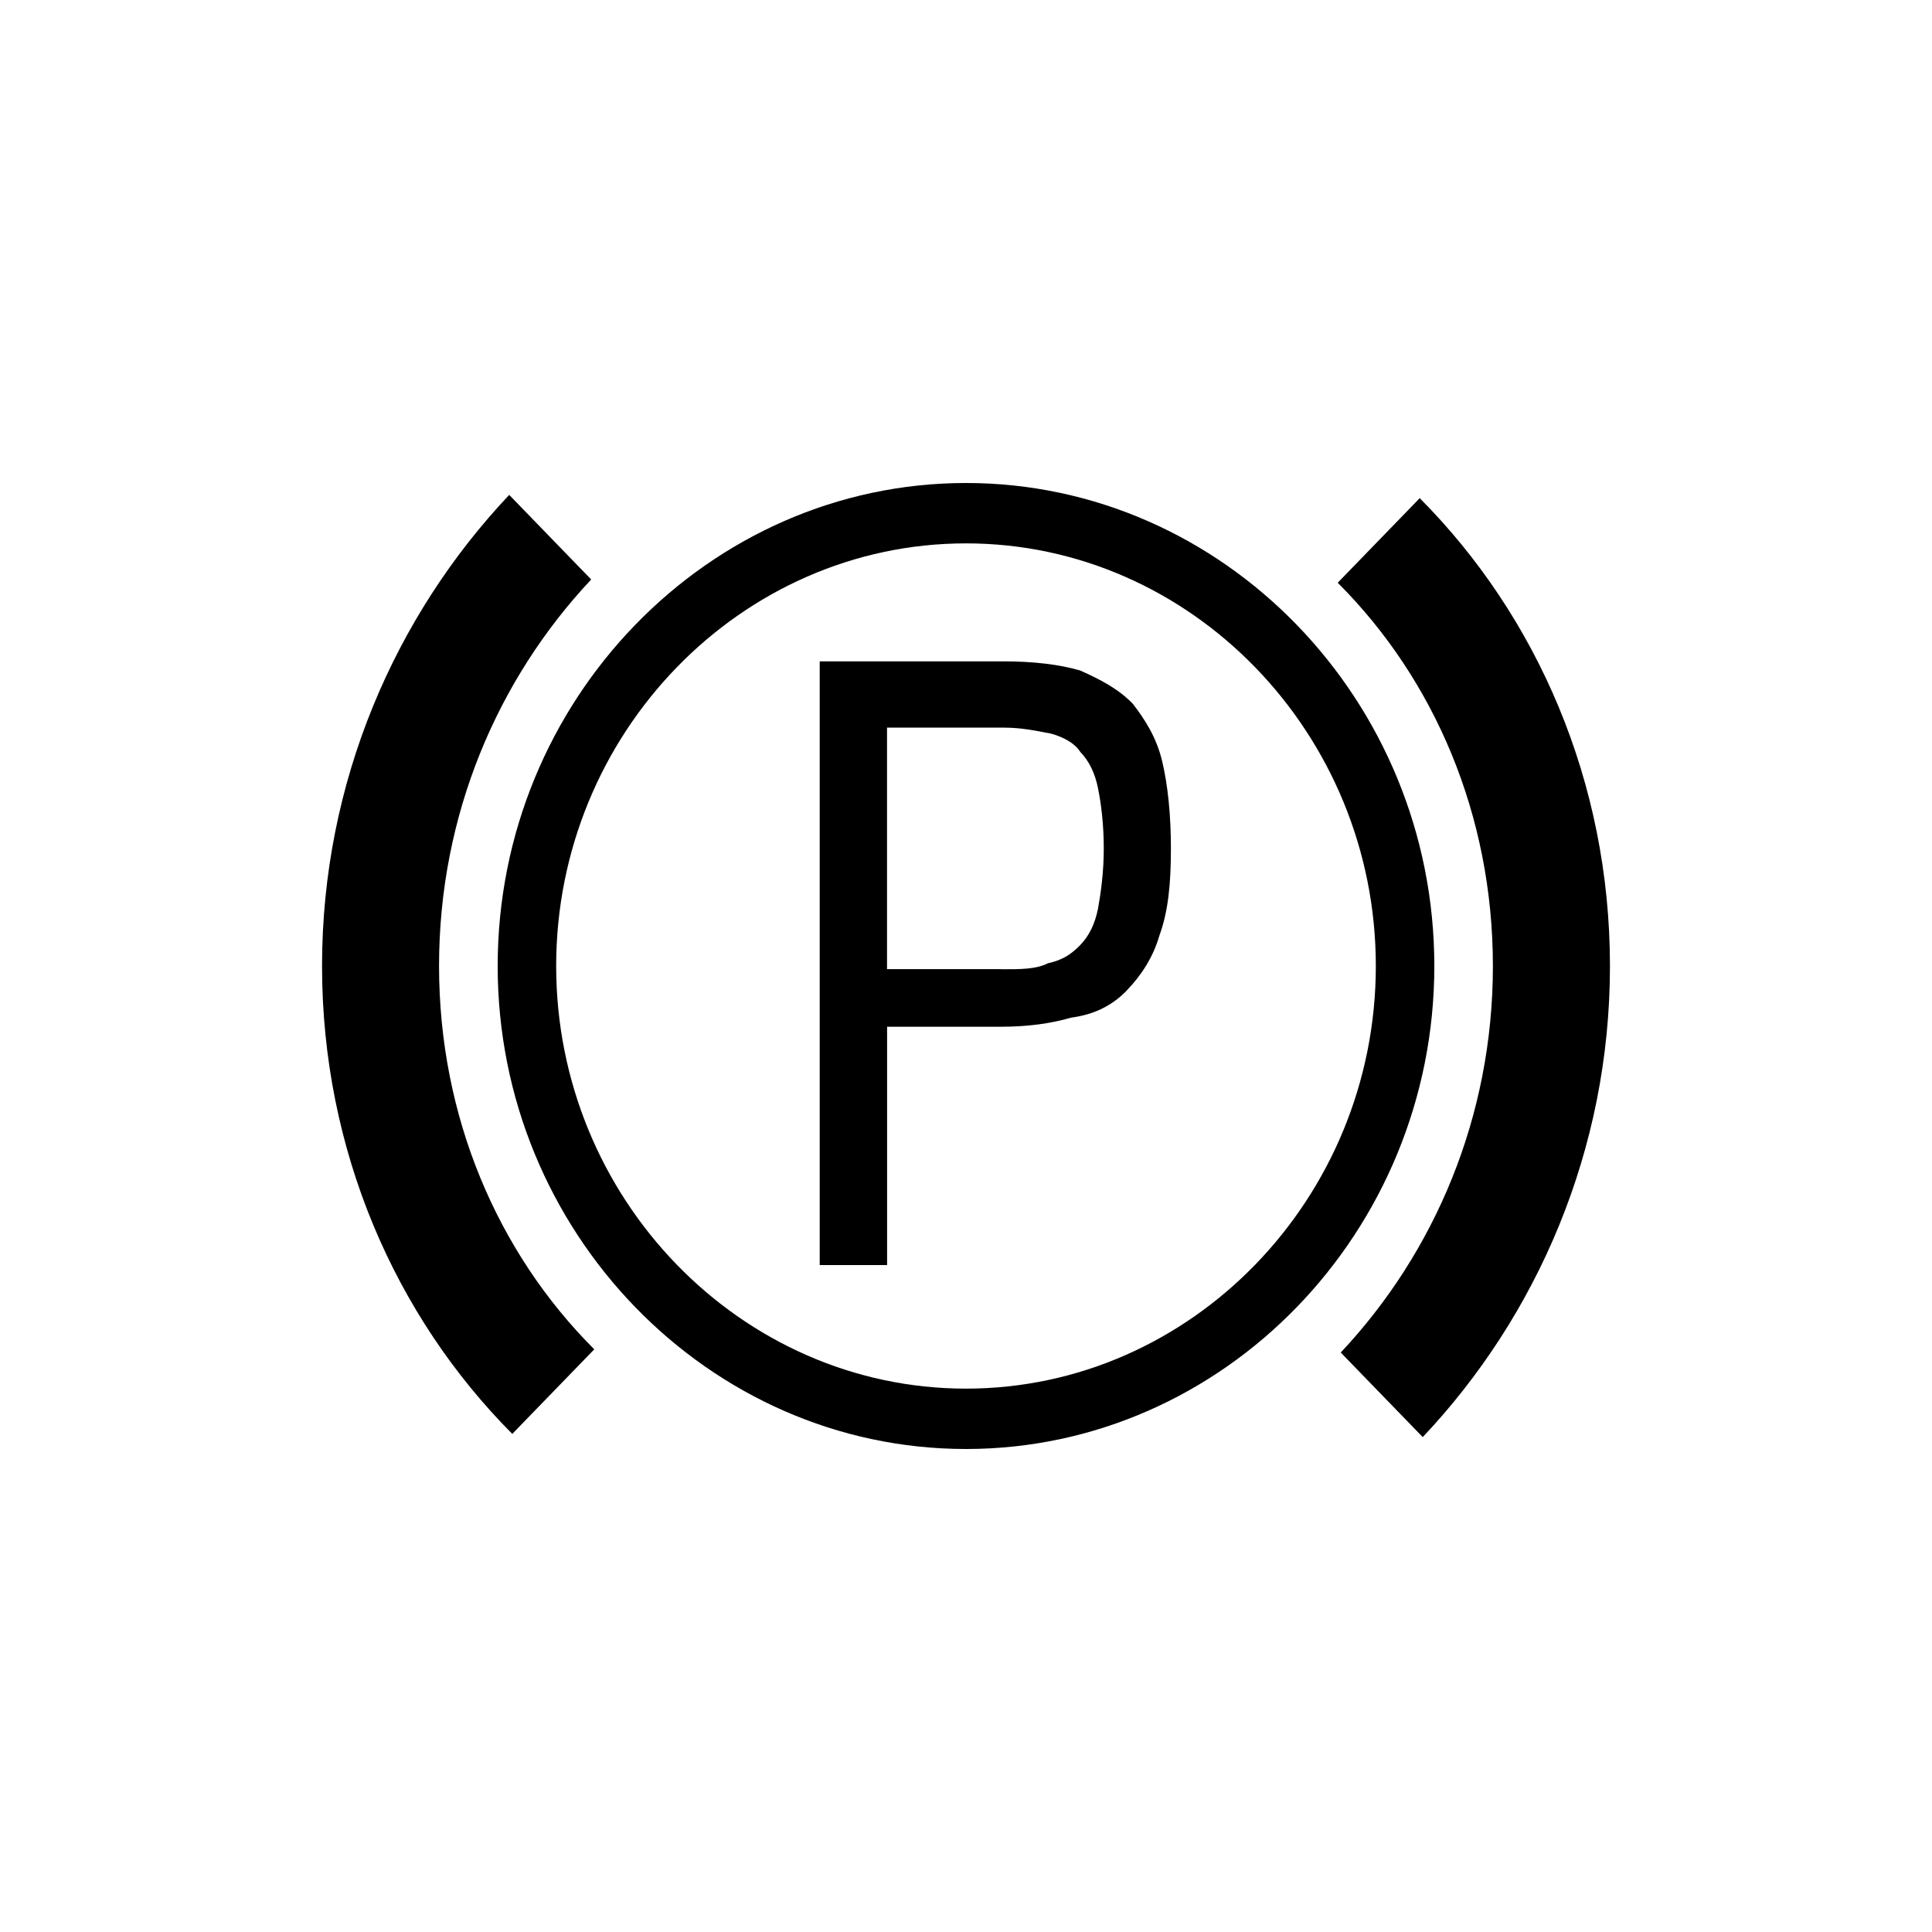 <!-- Generated by IcoMoon.io -->
<svg version="1.1" xmlns="http://www.w3.org/2000/svg" width="32" height="32" viewBox="0 0 32 32">
<title>park-next</title>
<path d="M16 8c-4.267 0-7.757 3.599-7.757 8s3.49 8 7.757 8c4.267 0 7.757-3.599 7.757-8s-3.49-8-7.757-8zM16 23c-3.732 0-6.788-3.151-6.788-7s3.055-7 6.788-7c3.732 0 6.788 3.151 6.788 7s-3.055 7-6.788 7zM26.666 16c0 3.053-1.212 5.802-3.101 7.803l-1.358-1.401c1.551-1.651 2.52-3.901 2.52-6.401s-0.97-4.75-2.57-6.349l1.358-1.401c1.939 1.948 3.151 4.697 3.151 7.75l-0.001-0.001zM9.843 22.349l-1.358 1.401c-1.939-1.948-3.151-4.697-3.151-7.75s1.212-5.803 3.1-7.803l1.358 1.401c-1.551 1.651-2.52 3.901-2.52 6.401s0.97 4.75 2.57 6.349l0.001 0.001zM18.666 16.401c0.242-0.25 0.435-0.552 0.536-0.901 0.146-0.401 0.192-0.849 0.192-1.448 0-0.552-0.051-1.052-0.146-1.448-0.096-0.401-0.293-0.698-0.485-0.947-0.242-0.25-0.536-0.401-0.873-0.552-0.339-0.099-0.777-0.151-1.263-0.151h-3.050v10h1.116v-3.948h1.888c0.435 0 0.823-0.052 1.162-0.151 0.389-0.052 0.682-0.203 0.924-0.453h-0.001zM16.581 16.052h-1.889v-4h1.939c0.293 0 0.536 0.053 0.777 0.099 0.192 0.053 0.389 0.151 0.485 0.303 0.146 0.151 0.242 0.349 0.293 0.599s0.096 0.599 0.096 1c0 0.401-0.051 0.75-0.096 1-0.051 0.25-0.146 0.447-0.293 0.599s-0.293 0.25-0.536 0.303c-0.197 0.099-0.44 0.099-0.777 0.099l0.001-0.002z"></path>
</svg>
